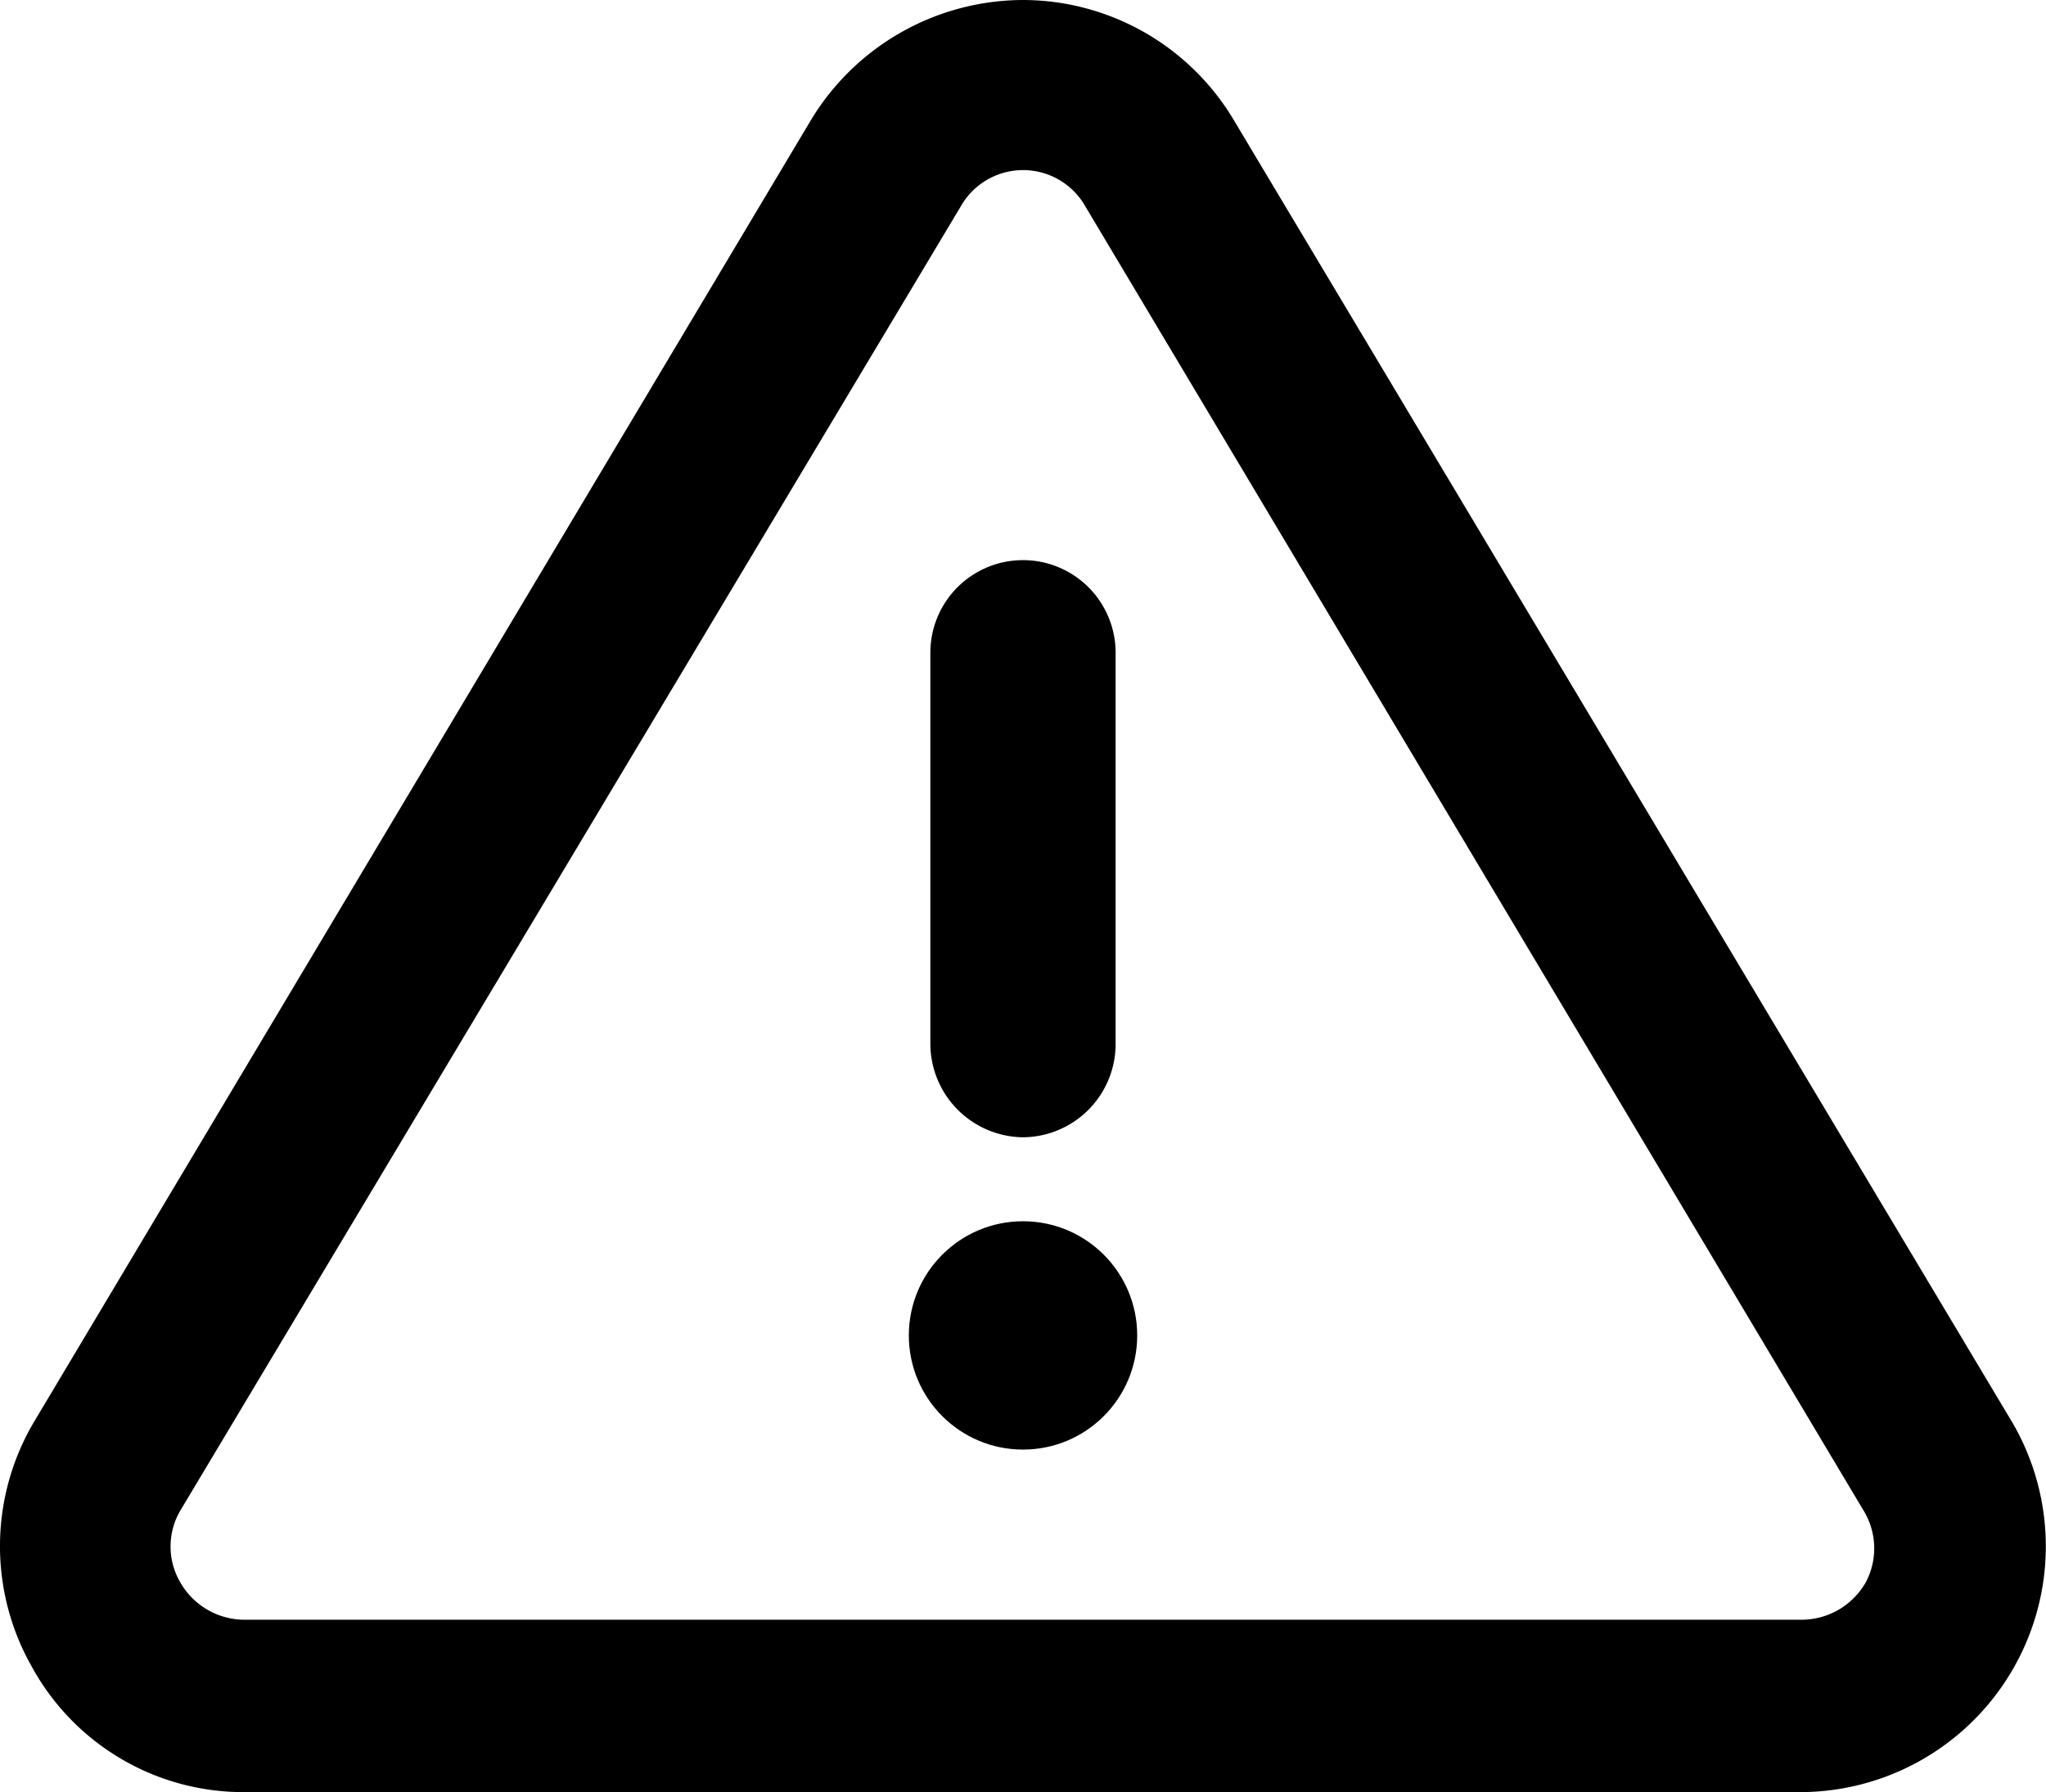 <svg xmlns="http://www.w3.org/2000/svg"  viewBox="0 0 60.545 53.039" fill="color">
  <g  transform="translate(-26.278 -33.724)">
    <g  transform="translate(26.278 33.724)">
      <path d="M62.045,50.474,39.032,11.97A7.275,7.275,0,0,0,32.785,8.4a7.356,7.356,0,0,0-6.247,3.506L3.524,50.474a7.225,7.225,0,0,0-.064,7.267,7.136,7.136,0,0,0,6.311,3.7H55.8a7.276,7.276,0,0,0,6.247-10.965Zm-4.335,4.781A2.192,2.192,0,0,1,55.8,56.339H9.772a2.192,2.192,0,0,1-1.912-1.084,2.1,2.1,0,0,1,0-2.167L30.936,14.52a2.119,2.119,0,0,1,3.7,0L57.647,53.088A2.146,2.146,0,0,1,57.711,55.255Z" transform="translate(-2.512 -8.4)" fill="color"/>
      <path d="M48.441,51.485a2.762,2.762,0,0,0,2.741-2.741v-11.6a2.741,2.741,0,1,0-5.482,0V48.68A2.775,2.775,0,0,0,48.441,51.485Z" transform="translate(-18.169 -17.825)" fill="color"/>
      <circle  cx="3.379" cy="3.379" r="3.379" transform="translate(26.894 36.145)" fill="color"/>
    </g>
  </g>
</svg>
